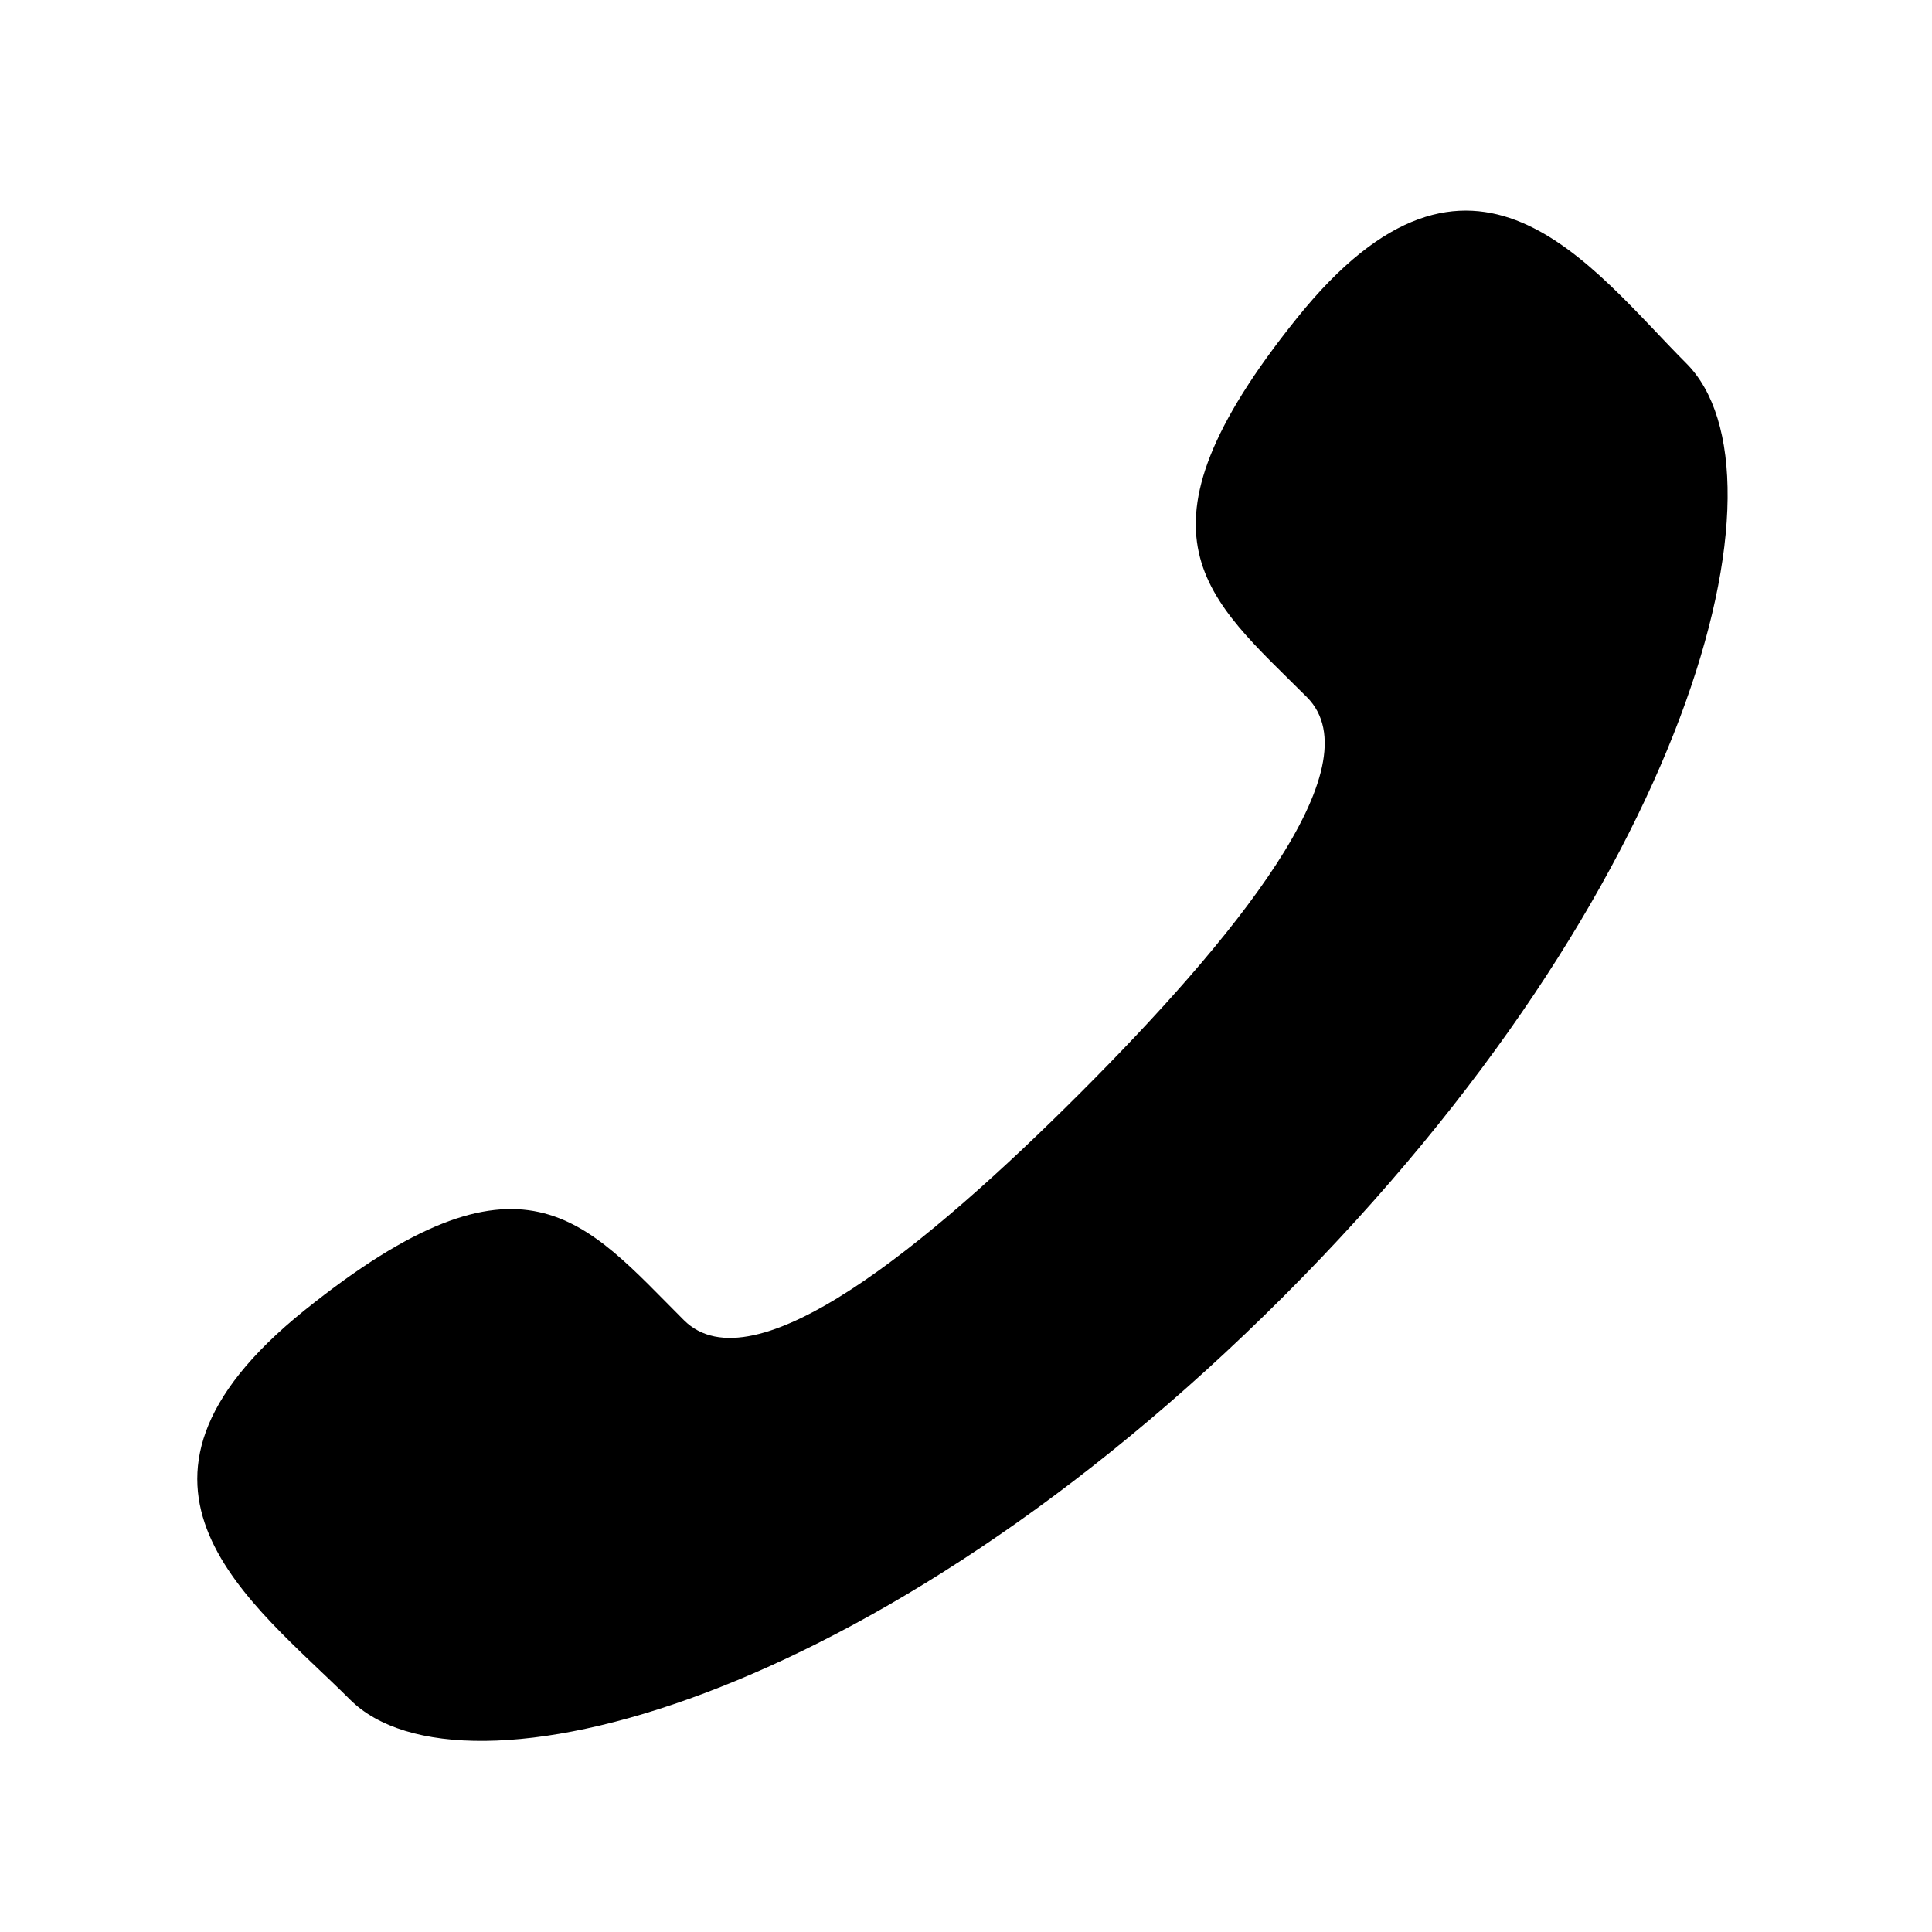 <svg width="51" height="51" viewBox="0 0 51 51" fill="none" xmlns="http://www.w3.org/2000/svg">
<path fill-rule="evenodd" clip-rule="evenodd" d="M28.509 28.858C24.511 32.857 19.882 36.676 18.052 34.848C15.43 32.229 13.816 29.947 8.04 34.588C2.264 39.232 6.701 42.325 9.239 44.864C12.169 47.792 23.085 45.02 33.877 34.228C44.666 23.437 47.443 12.52 44.513 9.59C41.976 7.051 38.883 2.616 34.239 8.394C29.595 14.168 31.878 15.782 34.499 18.403C36.327 20.232 32.508 24.86 28.509 28.858V28.858Z" fill="black"/>
</svg>
